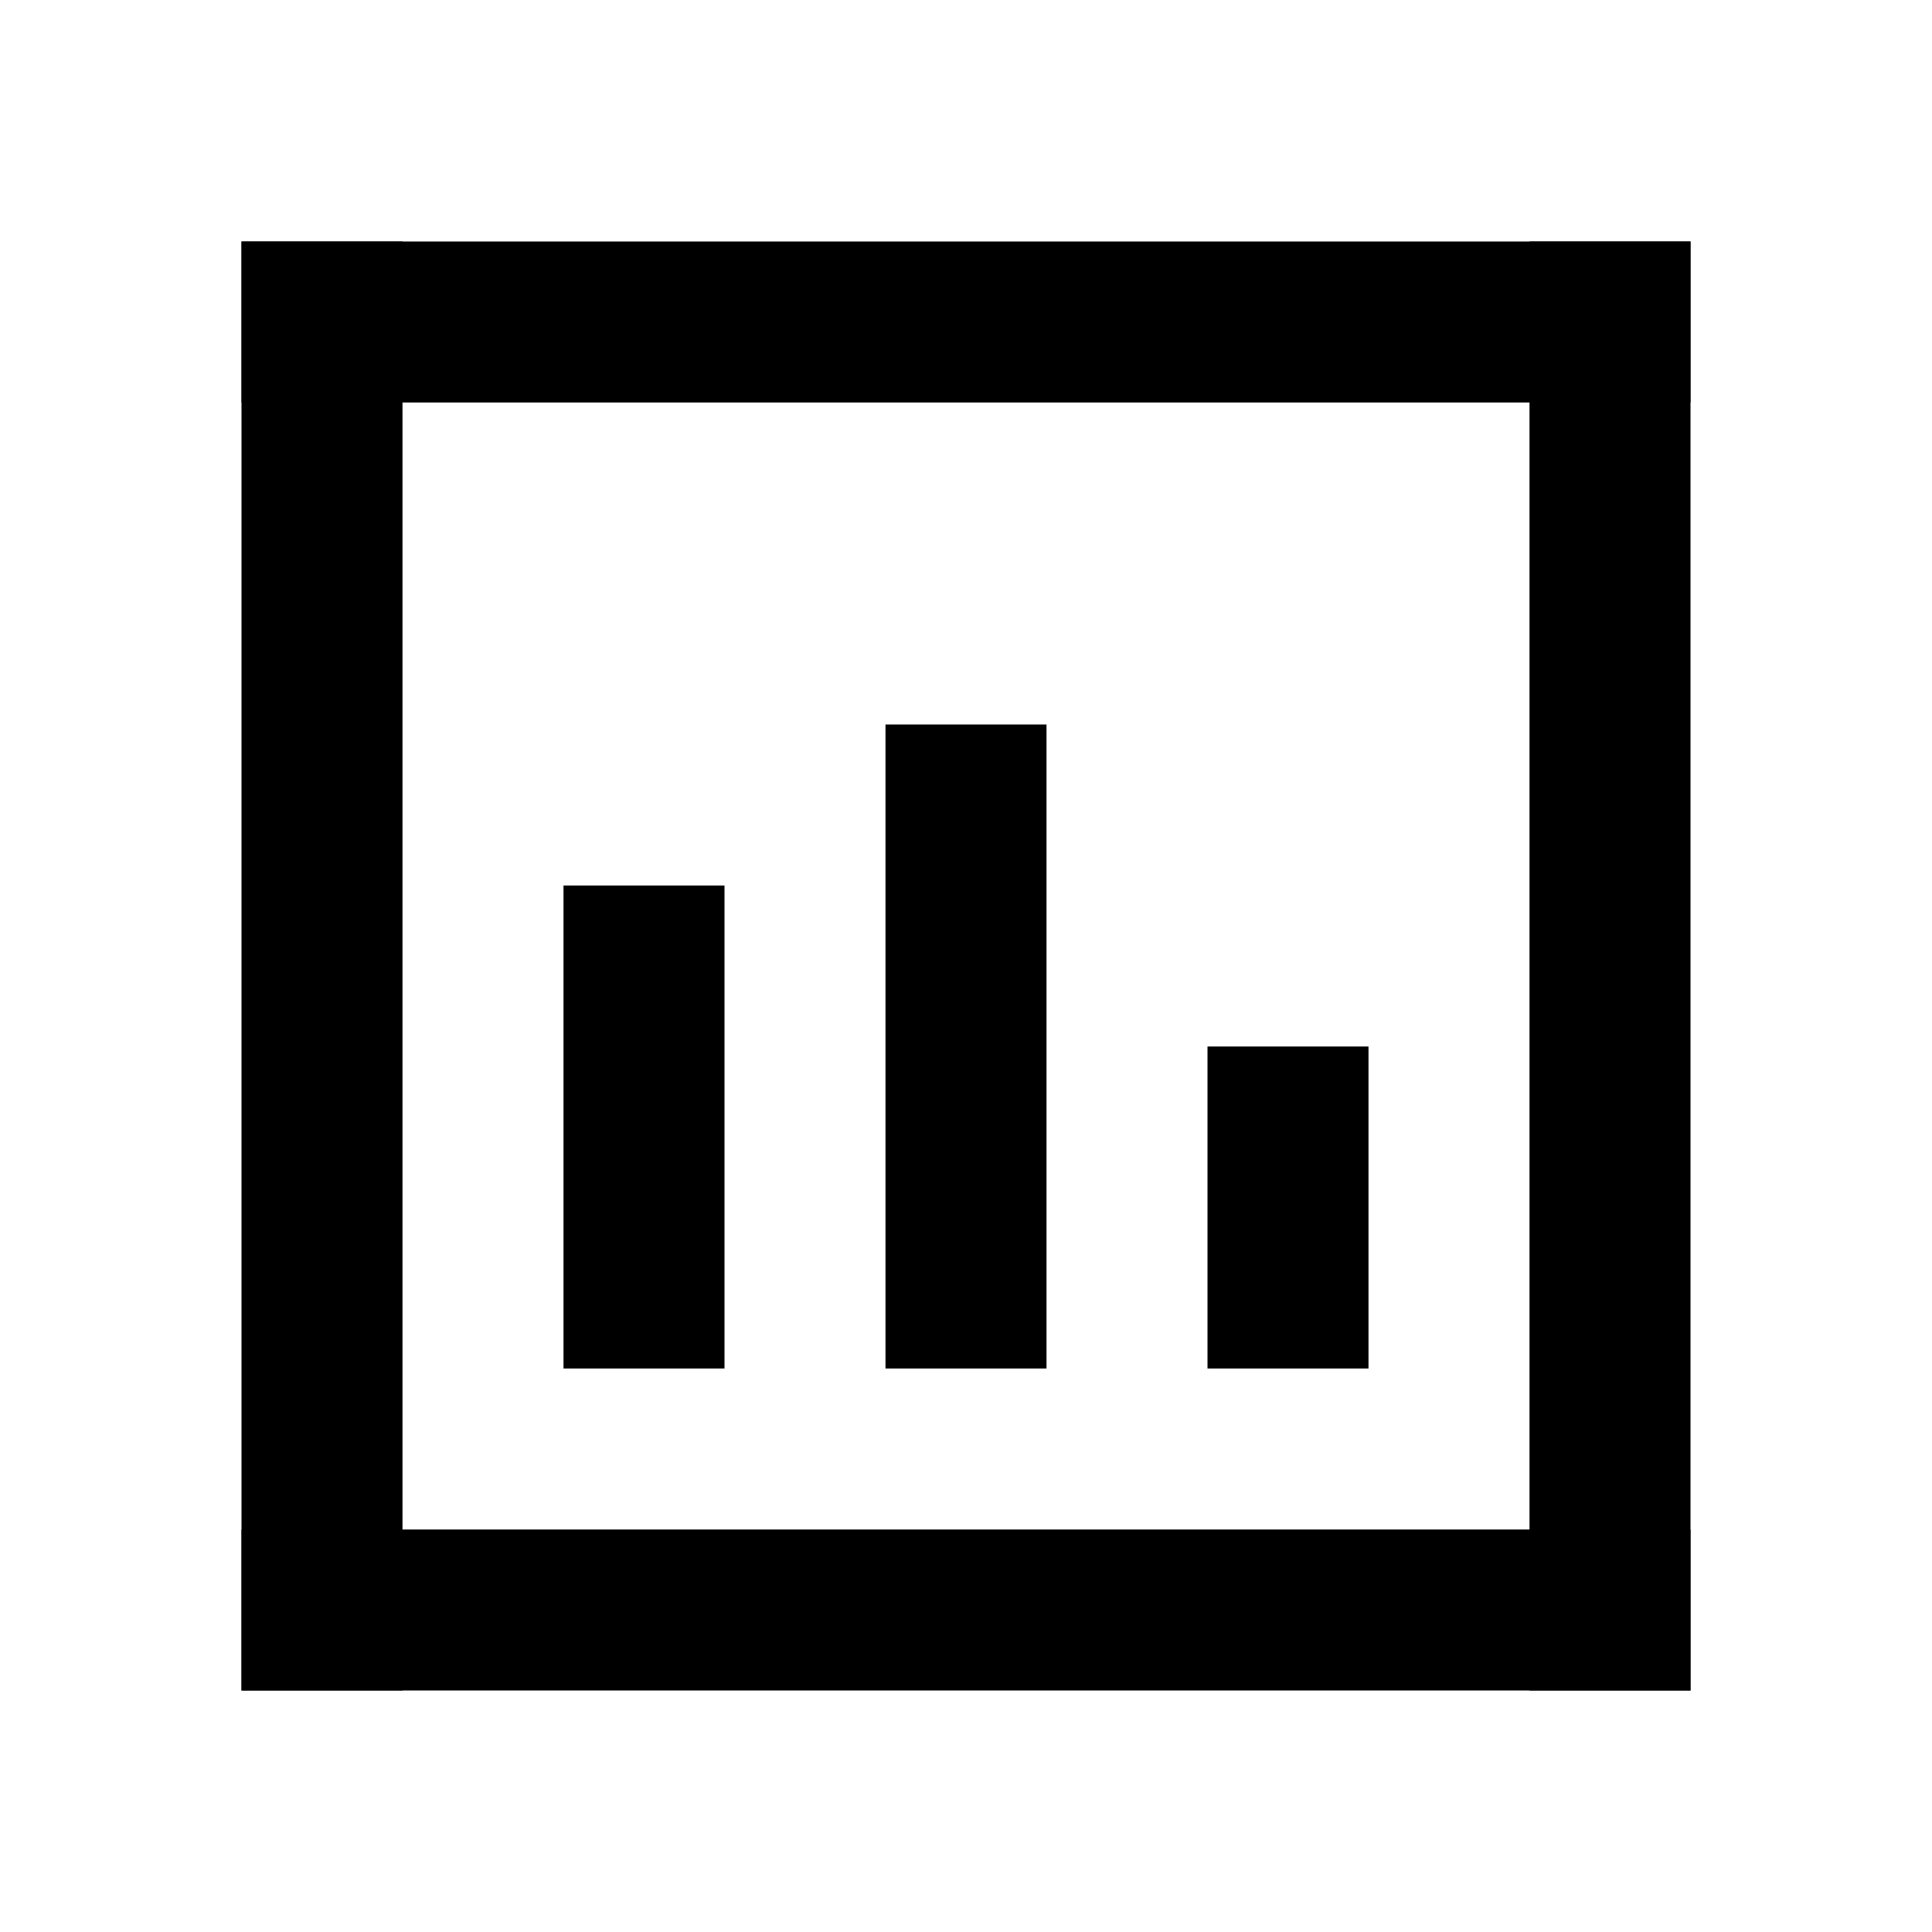 <svg width="24" height="24" viewBox="0 0 24 24" fill="none" xmlns="http://www.w3.org/2000/svg">
<rect x="19" y="3" width="2" height="18" fill="black"/>
<rect x="3" y="19" width="18" height="2" fill="black"/>
<rect x="3" y="3" width="2" height="18" fill="black"/>
<rect x="3" y="3" width="18" height="2" fill="black"/>
<rect x="7" y="11" width="2" height="6" fill="black"/>
<rect x="11" y="9" width="2" height="8" fill="black"/>
<rect x="15" y="13" width="2" height="4" fill="black"/>
</svg>
